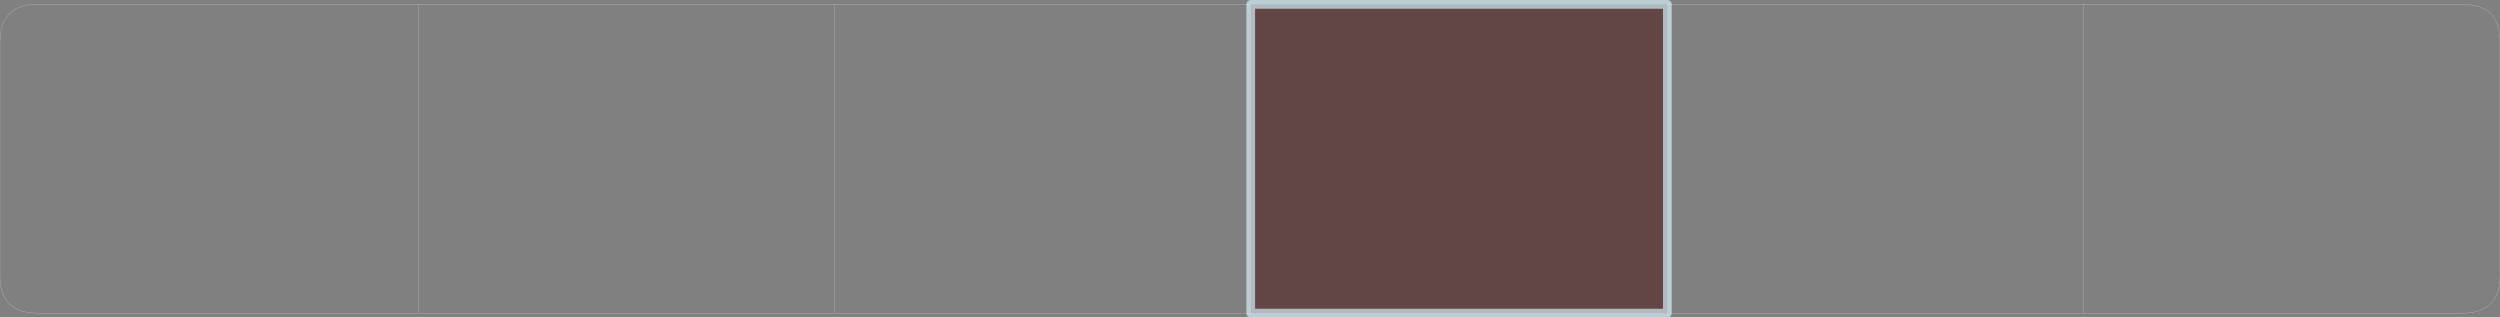 <?xml version="1.0" encoding="UTF-8" standalone="no"?>
<svg xmlns:xlink="http://www.w3.org/1999/xlink" height="54.45px" width="428.75px" xmlns="http://www.w3.org/2000/svg">
  <rect width="100%" height="100%" fill="#808080" stroke="none"/>
  <g transform="matrix(1.0, 0.0, 0.0, 1.0, 214.5, 21.8)">
    <path d="M0.0 -21.05 L71.45 -21.05 71.45 31.9 0.0 31.9 0.0 -21.05" fill="#5f4040" fill-opacity="0.914" fill-rule="evenodd" stroke="none"/>
    <path d="M71.45 -21.05 L142.85 -21.05 207.85 -21.05 Q214.25 -21.05 214.25 -14.65 L214.25 25.5 Q214.25 31.9 207.85 31.9 L142.85 31.9 71.45 31.9 M0.0 31.9 L-71.4 31.9 -142.75 31.9 -208.1 31.9 Q-214.5 31.9 -214.5 25.5 L-214.5 -14.65 Q-214.5 -21.05 -208.1 -21.05 L-142.75 -21.05 -71.4 -21.05 0.0 -21.05 M142.85 31.9 L142.85 -21.05 M-142.75 -21.05 L-142.75 31.9 M-71.4 31.9 L-71.4 -21.05" fill="none" stroke="#ffffff" stroke-linecap="round" stroke-linejoin="round" stroke-opacity="0.537" stroke-width="0.05"/>
    <path d="M0.0 -21.05 L71.45 -21.05 71.45 31.9 0.0 31.9 0.0 -21.05 Z" fill="none" stroke="#d9f5ff" stroke-linecap="round" stroke-linejoin="round" stroke-opacity="0.659" stroke-width="1.5"/>
  </g>
</svg>
